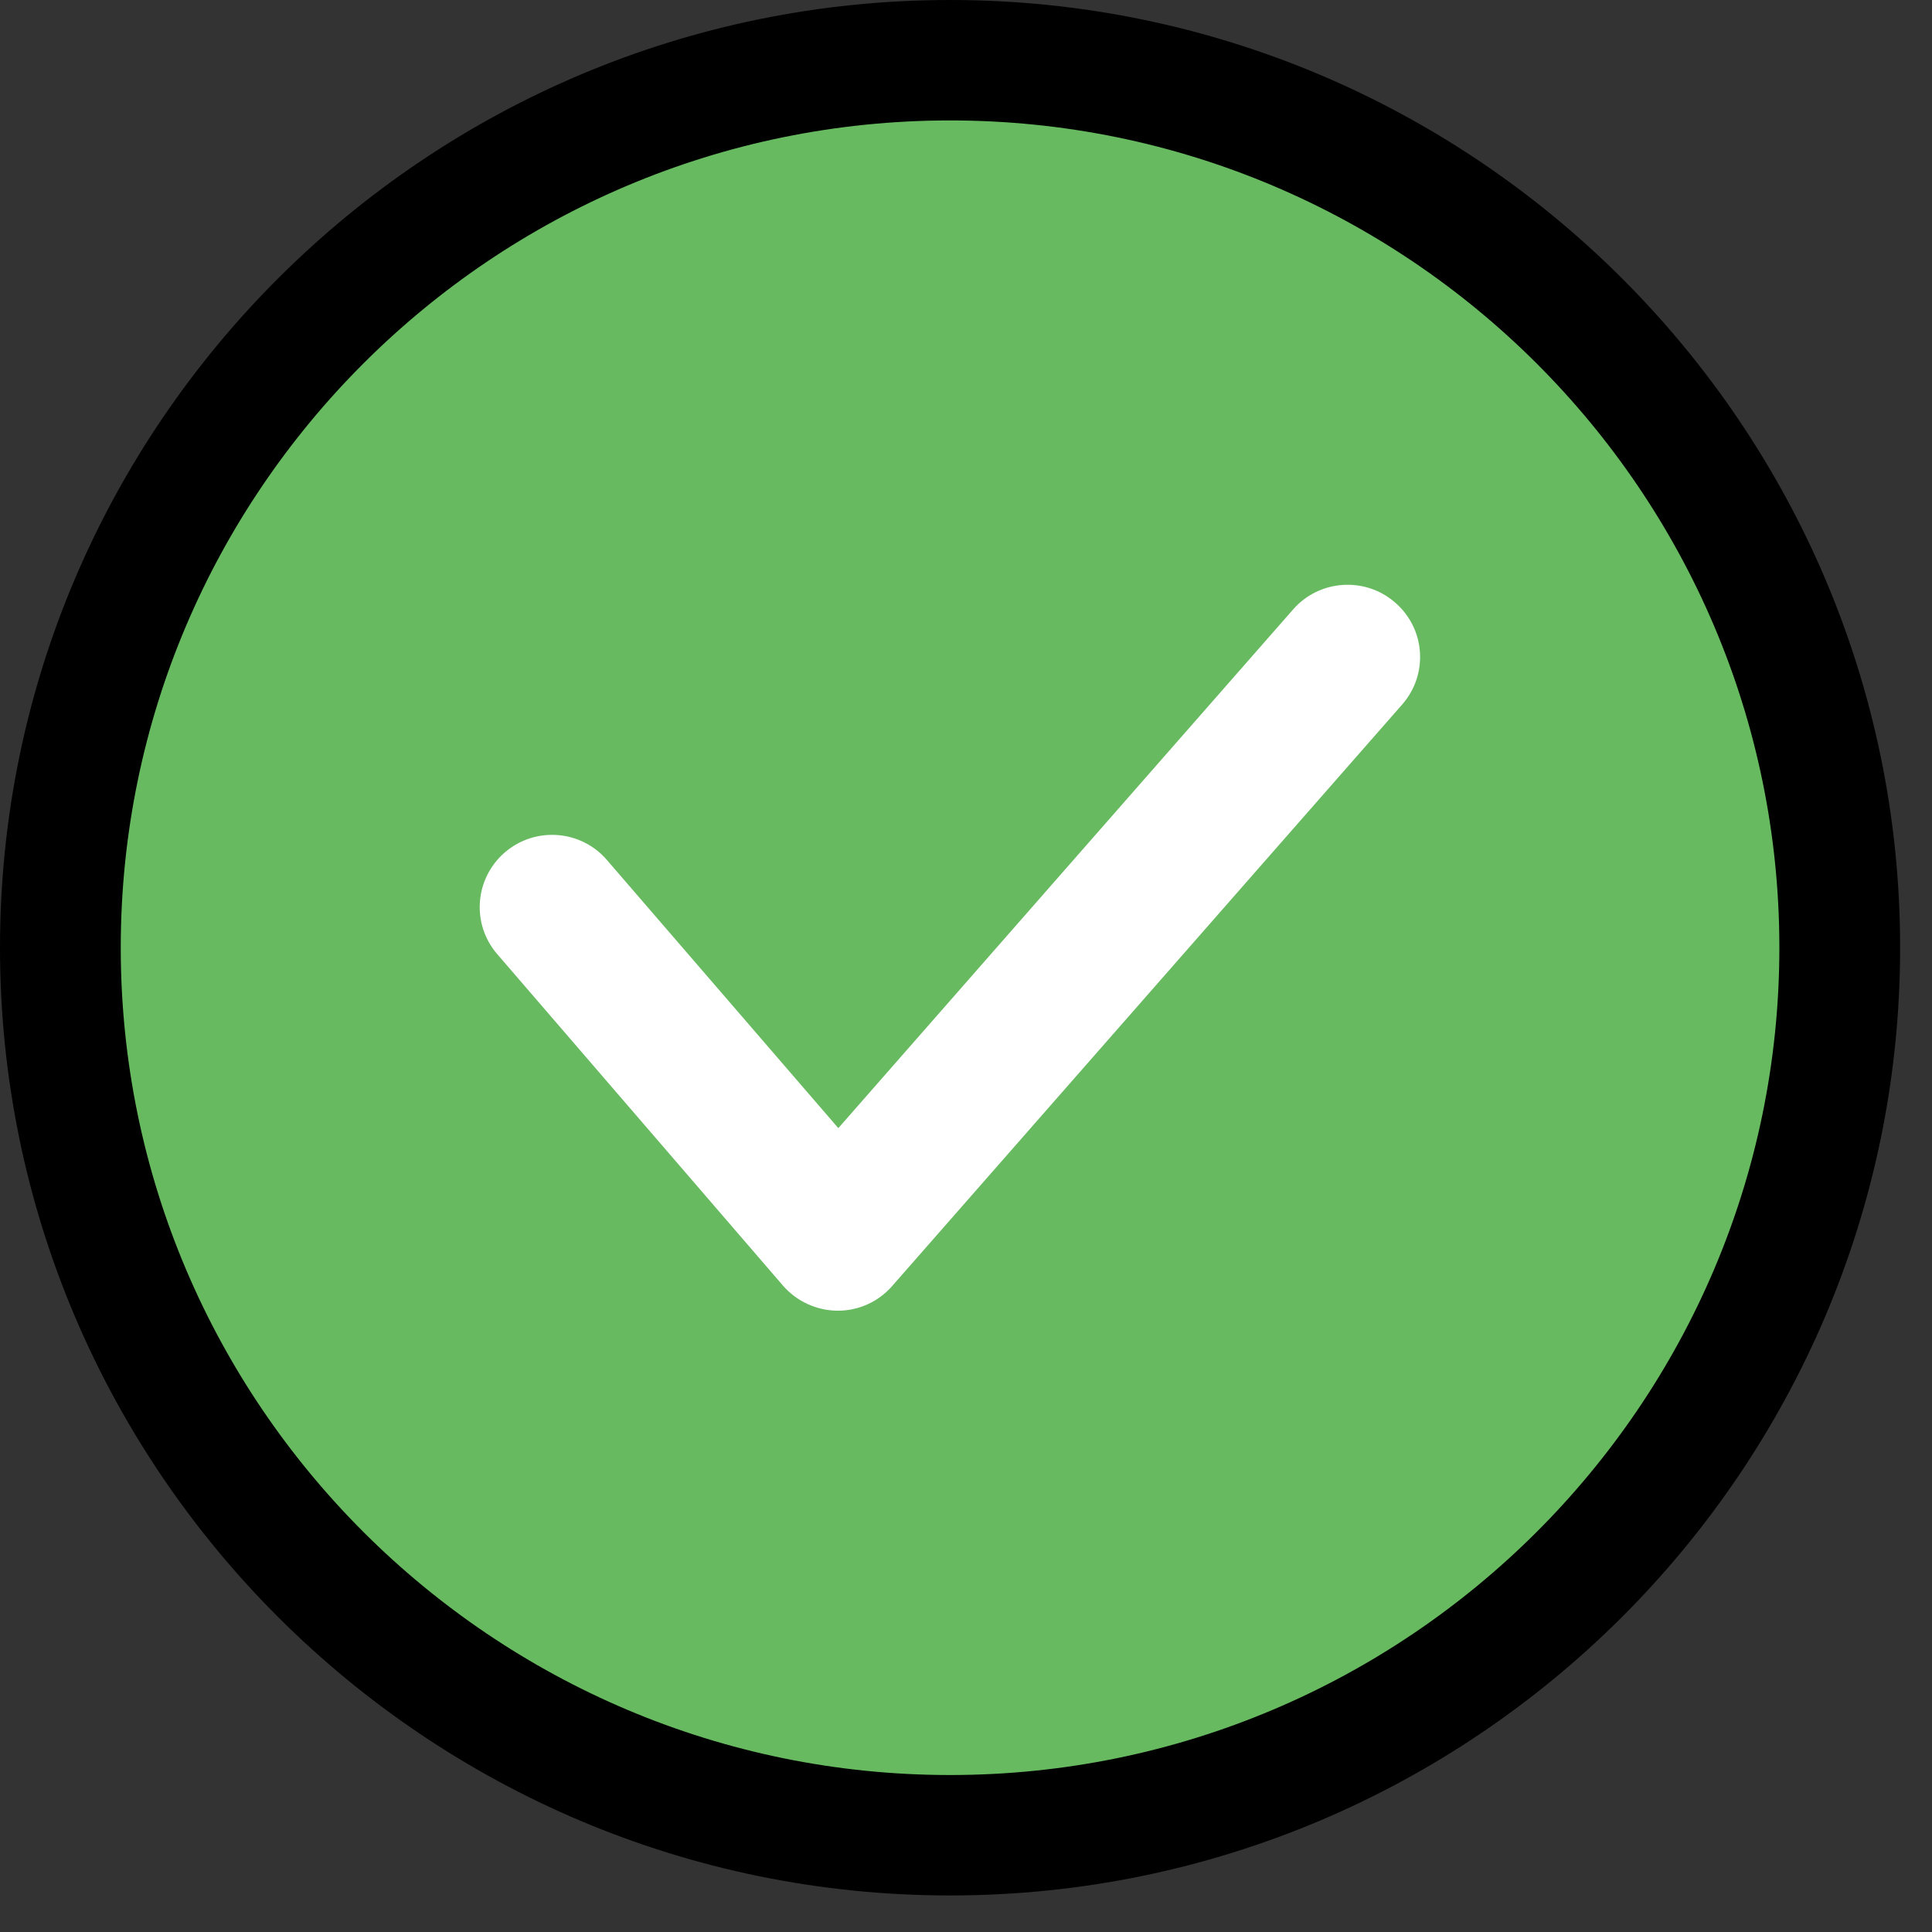 <svg width="12" height="12" viewBox="0 0 12 12" fill="none" xmlns="http://www.w3.org/2000/svg">
<rect x="0" y="0" width="12" height="12" fill="#333333" stroke="none"/>
<path d="M5.901 11.399C8.953 11.399 11.427 8.931 11.427 5.886C11.427 2.842 8.953 0.374 5.901 0.374C2.849 0.374 0.375 2.842 0.375 5.886C0.375 8.931 2.849 11.399 5.901 11.399Z" fill="#67BA60"/>
<path d="M5.901 11.773C2.647 11.773 0 9.132 0 5.886C0 2.641 2.647 0 5.901 0C9.155 0 11.802 2.641 11.802 5.886C11.802 9.132 9.154 11.773 5.901 11.773ZM5.901 0.748C3.06 0.748 0.75 3.053 0.75 5.886C0.75 8.72 3.06 11.025 5.901 11.025C8.741 11.025 11.052 8.72 11.052 5.886C11.052 3.053 8.741 0.748 5.901 0.748Z" fill="black"/>
<path d="M3.43 5.634L5.204 7.692L8.371 4.081" fill="#67BA60"/>
<path d="M5.204 8.141C5.204 8.141 5.203 8.141 5.202 8.141C5.072 8.14 4.948 8.083 4.863 7.985L3.089 5.927C2.926 5.739 2.948 5.456 3.136 5.294C3.325 5.132 3.609 5.154 3.77 5.342L5.207 7.007L8.032 3.785C8.195 3.599 8.48 3.58 8.666 3.743C8.854 3.906 8.873 4.189 8.709 4.376L5.542 7.987C5.457 8.085 5.334 8.141 5.204 8.141Z" fill="white"/>
</svg>
